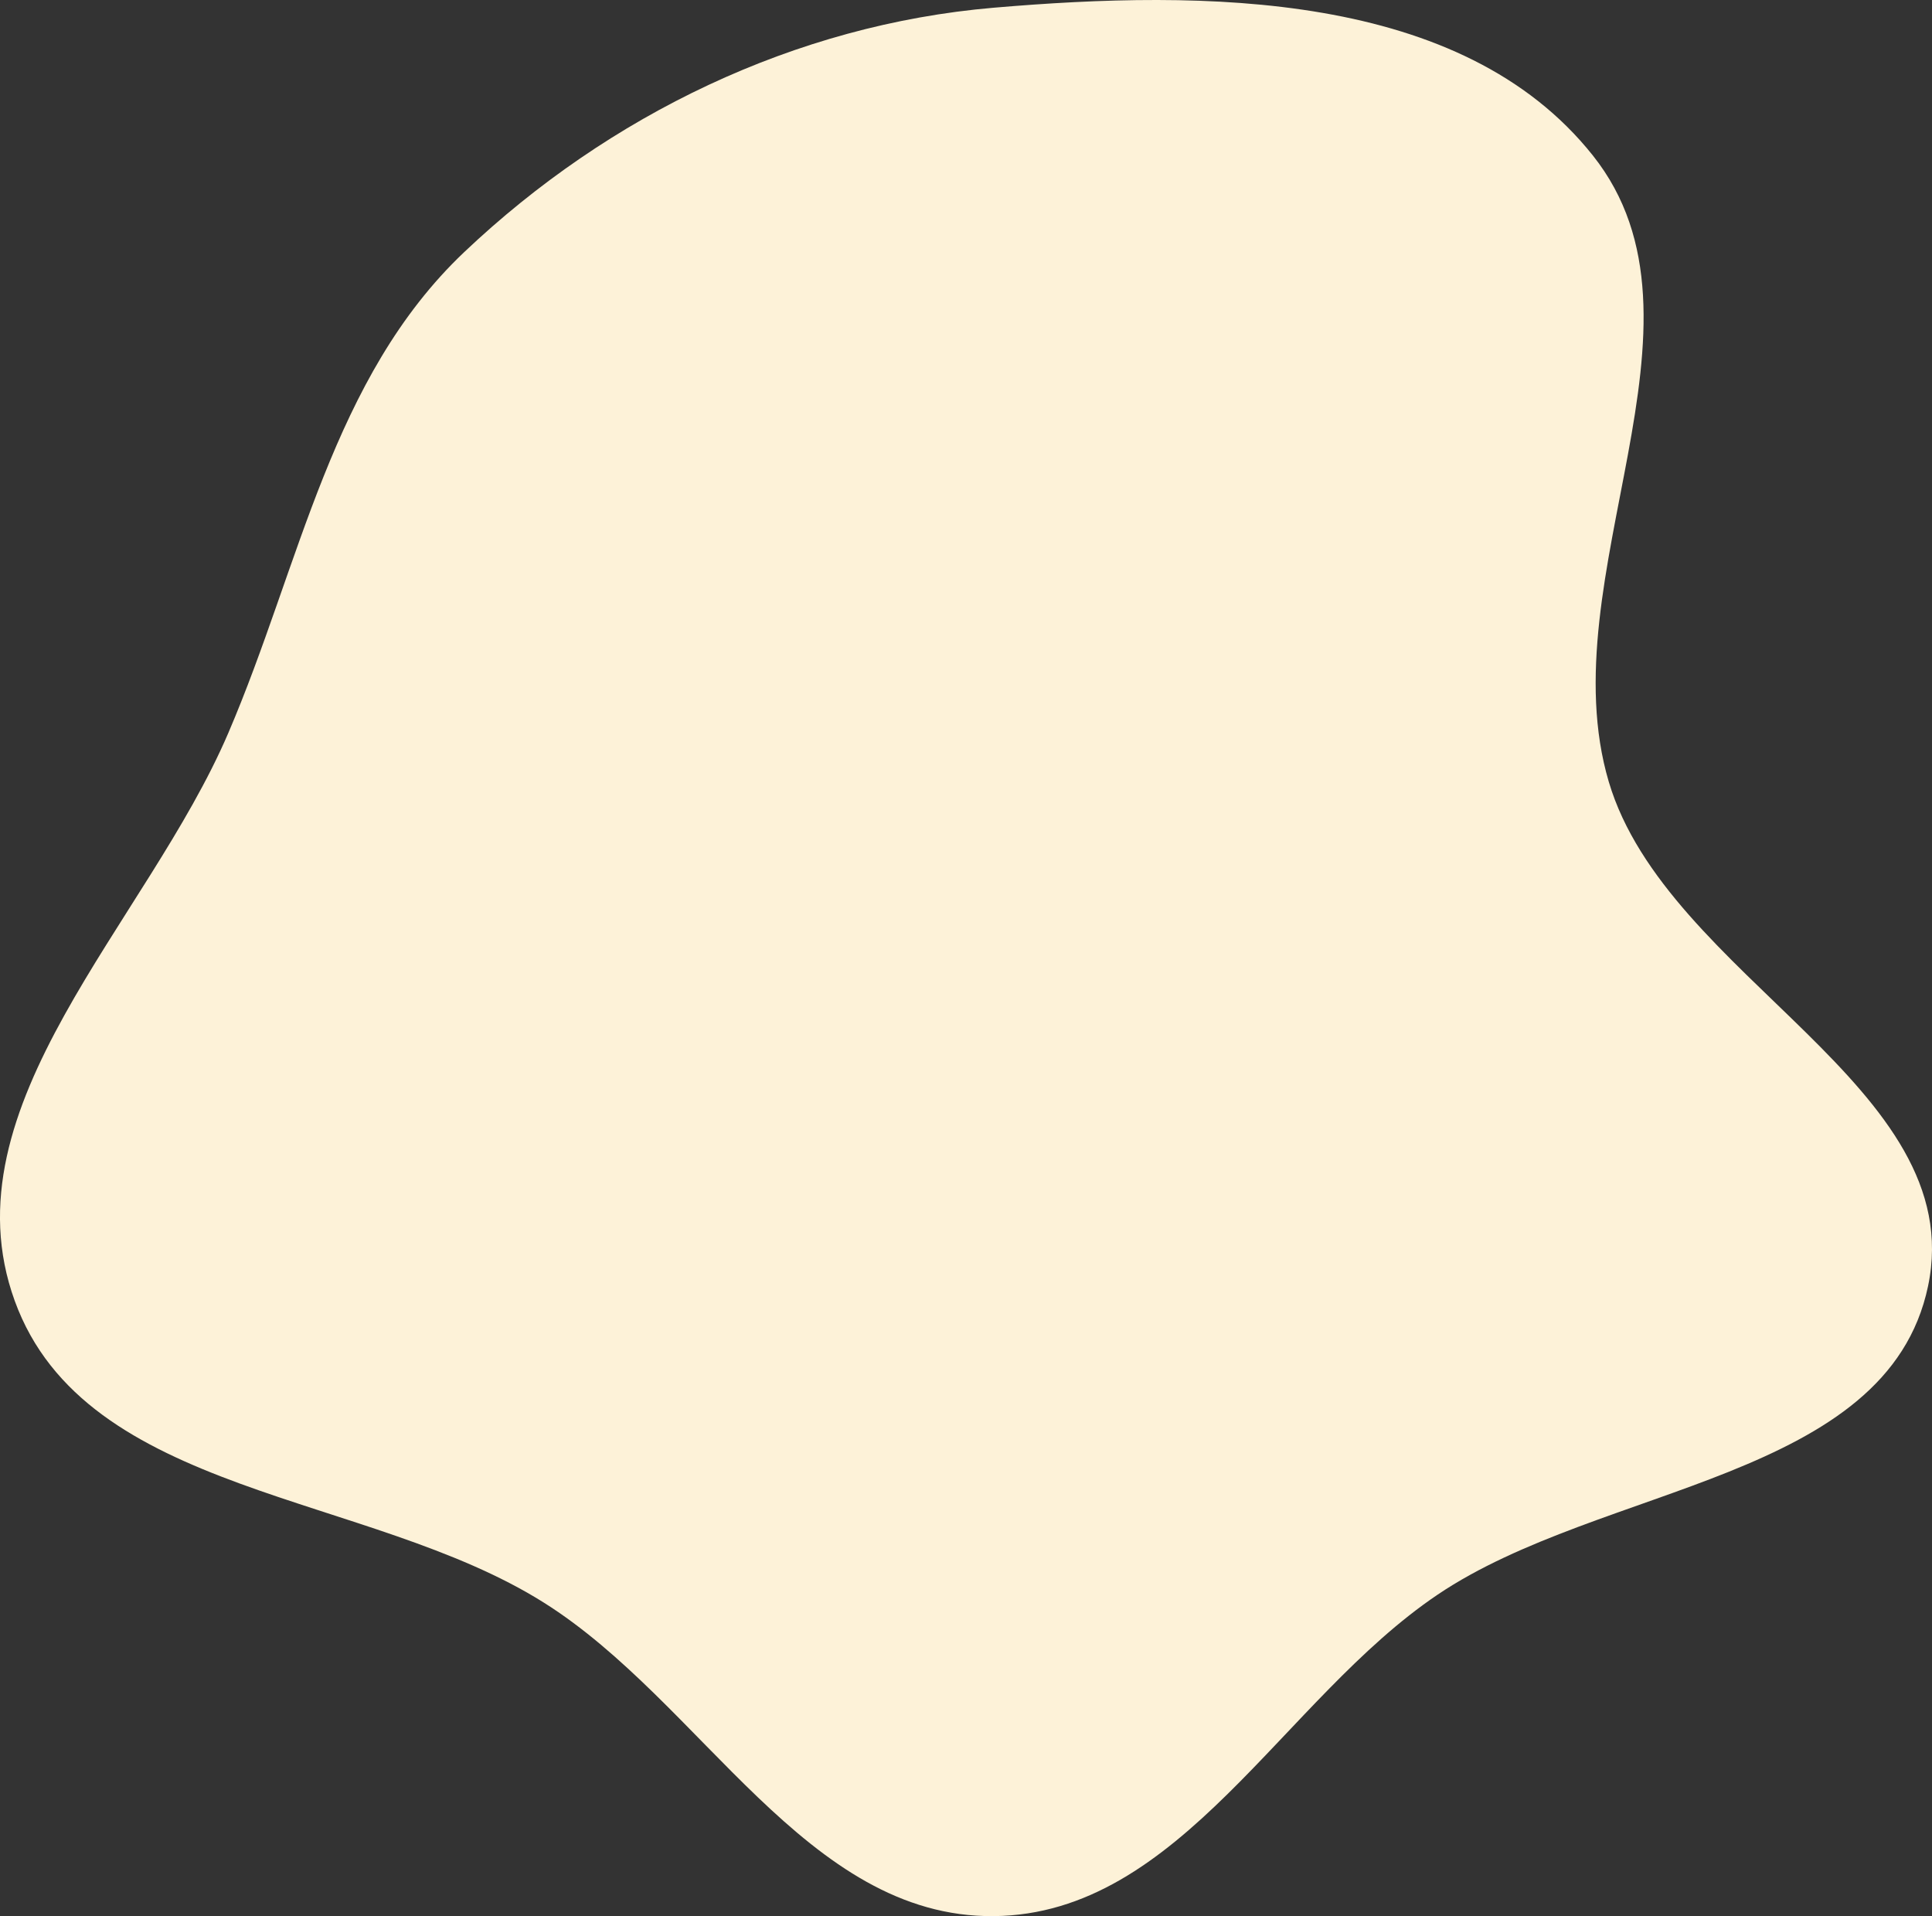 <svg width="120" height="119" fill="none" xmlns="http://www.w3.org/2000/svg"><rect width="100%" height="100%" fill="#333333" stroke="none"/><path fill-rule="evenodd" clip-rule="evenodd" d="M61.714.48C74.765-.636 90.778-.606 98.938 9.66c8.266 10.399-2.792 26.148.986 38.892 3.601 12.151 22.439 18.927 19.829 31.33C117.218 91.927 99.493 92.16 89.3 99.03c-9.65 6.503-15.957 19.867-27.586 19.97-11.631.104-18.091-13.283-27.944-19.476C22.826 92.643 5.325 92.946.913 80.782c-4.39-12.103 8.197-23.432 13.27-35.265 4.479-10.447 6.407-22.05 14.653-29.863C37.822 7.139 49.39 1.534 61.714.48z" fill="#FDF2D8"/></svg>